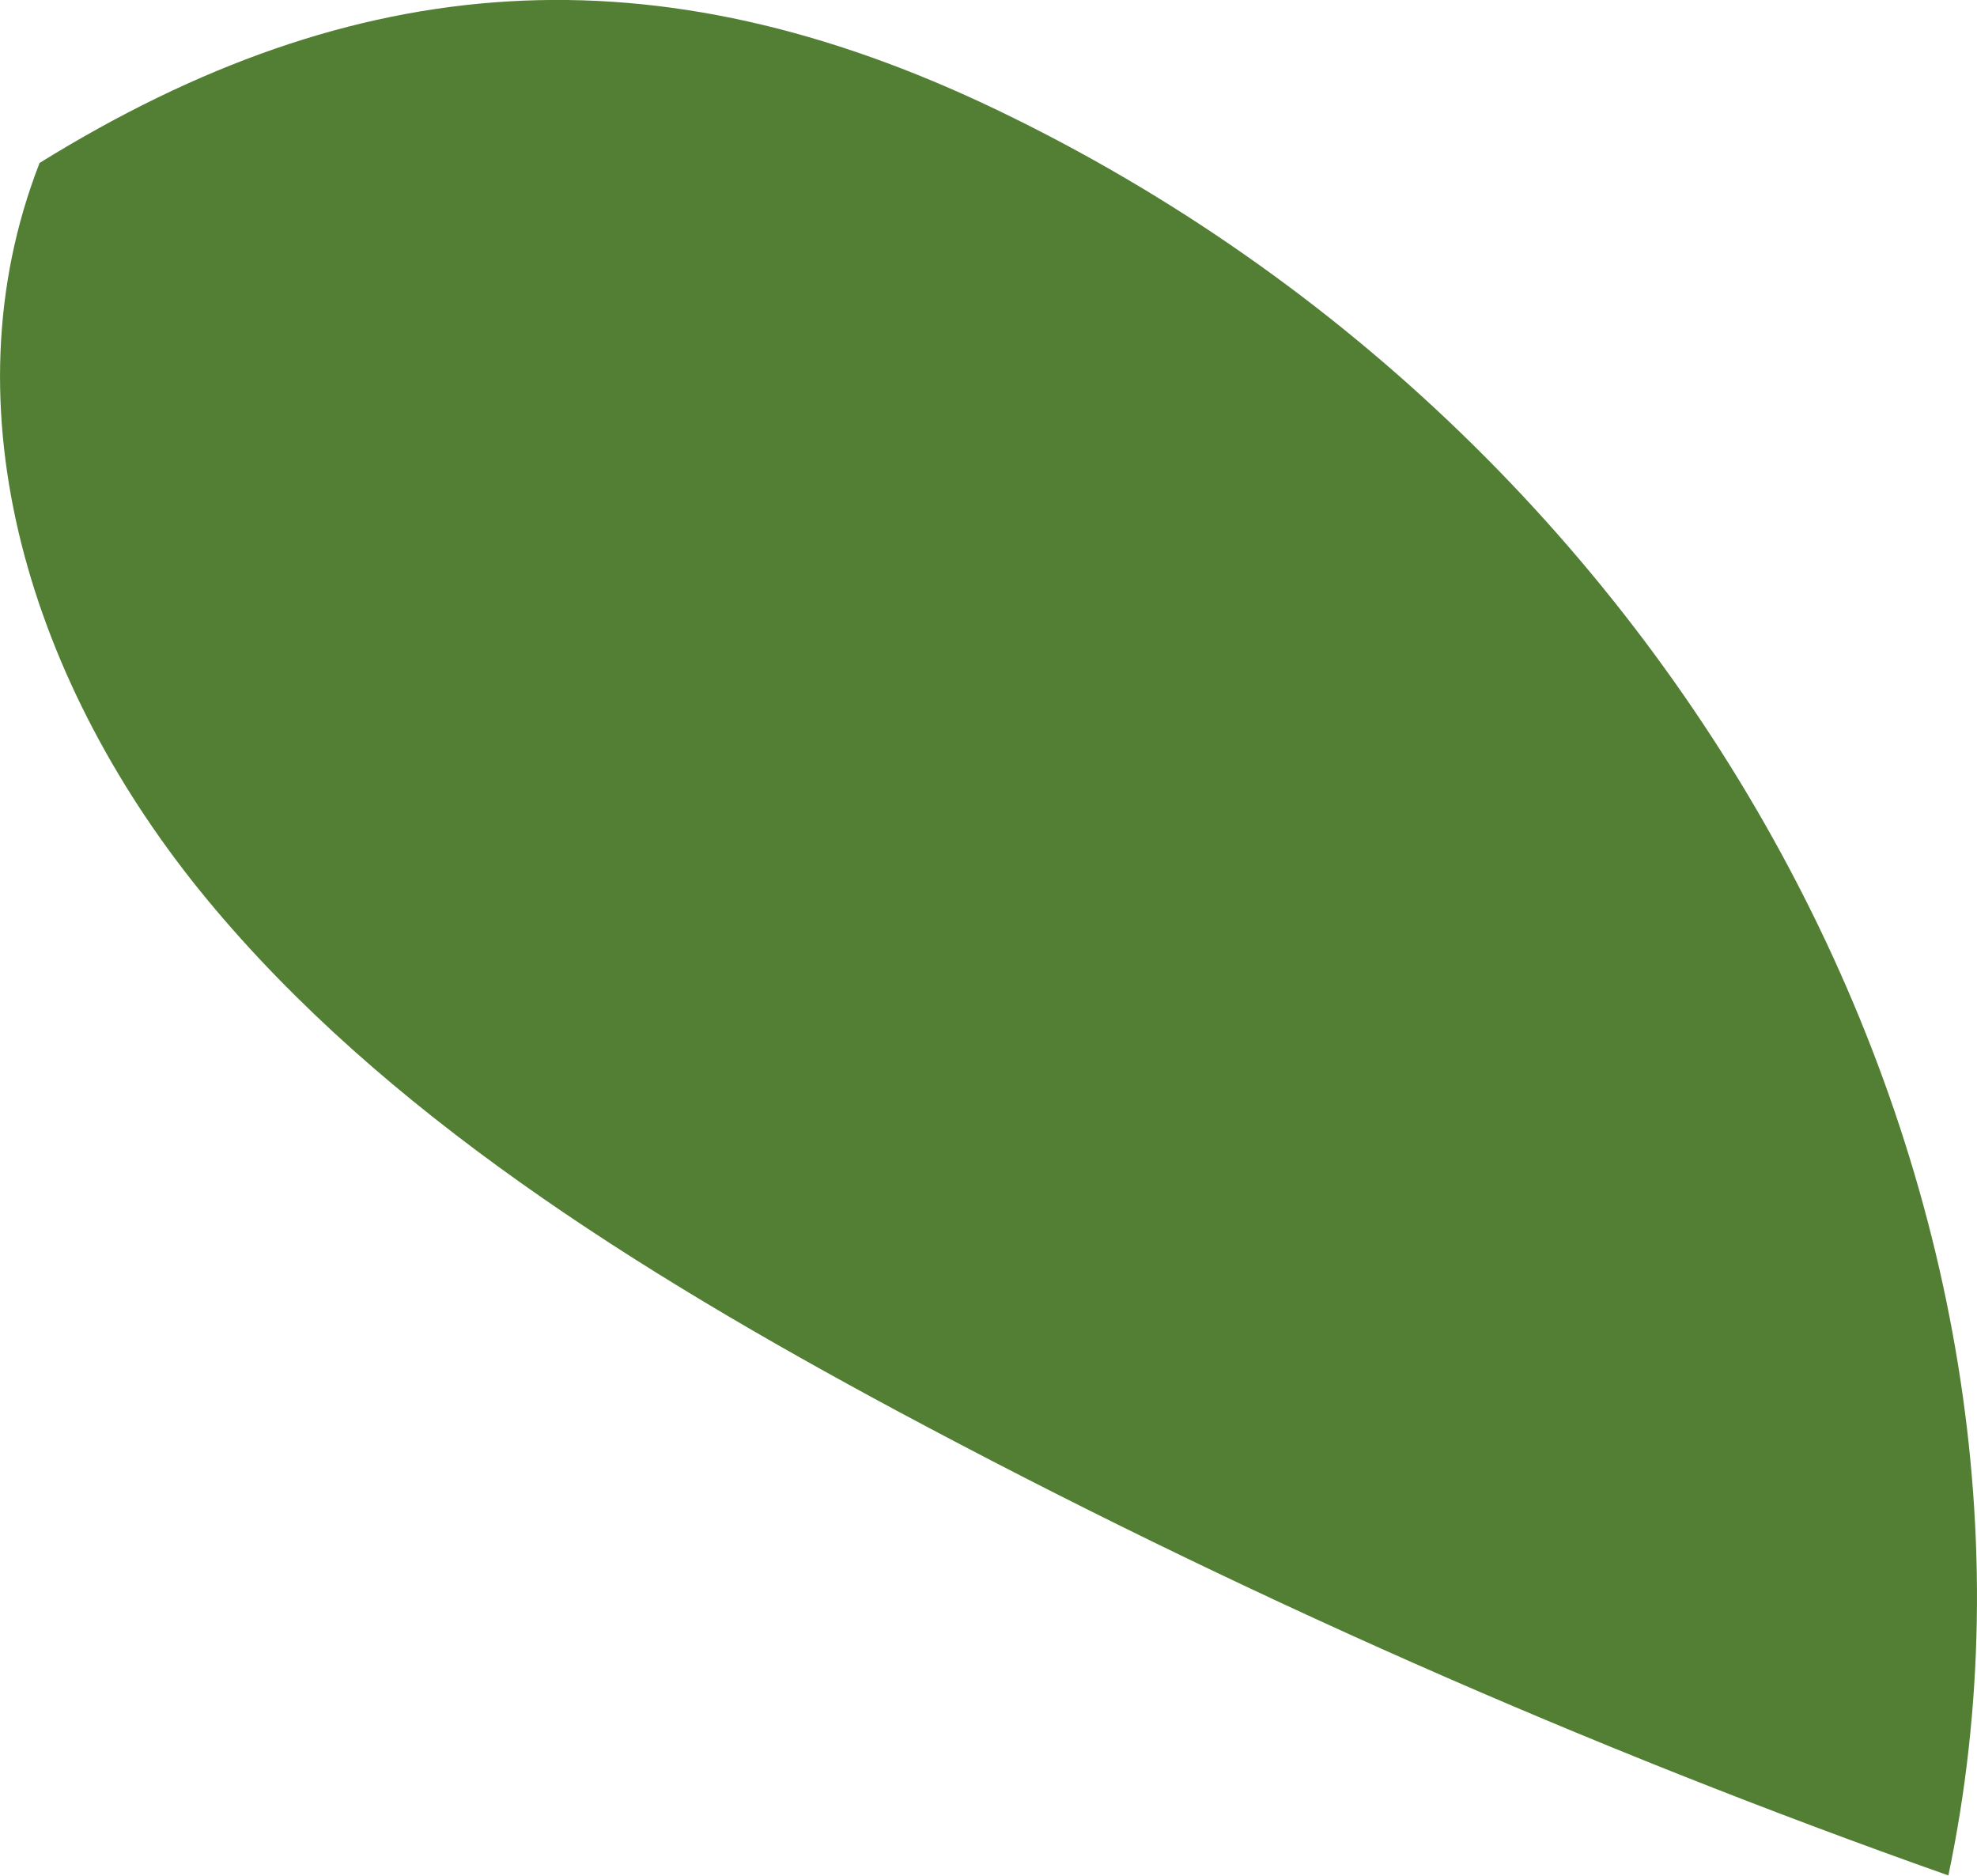 <?xml version="1.0" encoding="UTF-8"?>
<svg id="_레이어_2" data-name="레이어 2" xmlns="http://www.w3.org/2000/svg" viewBox="0 0 55.94 53.07">
  <defs>
    <style>
      .cls-1 {
        fill: #527f34;
      }
    </style>
  </defs>
  <g id="_레이어_1-2" data-name="레이어 1">
    <path id="_패스_1312" data-name="패스 1312" class="cls-1" d="m1.12,4.61c-2.72,6.97-.23,14.83,4.75,20.85s12.15,10.5,19.5,14.45c9.57,5.13,19.52,9.53,29.76,13.15,3.99-18.97-7.05-40.41-26.92-49.95C18.54-1.53,10.08-.94,1.12,4.61"/>
  </g>
</svg>